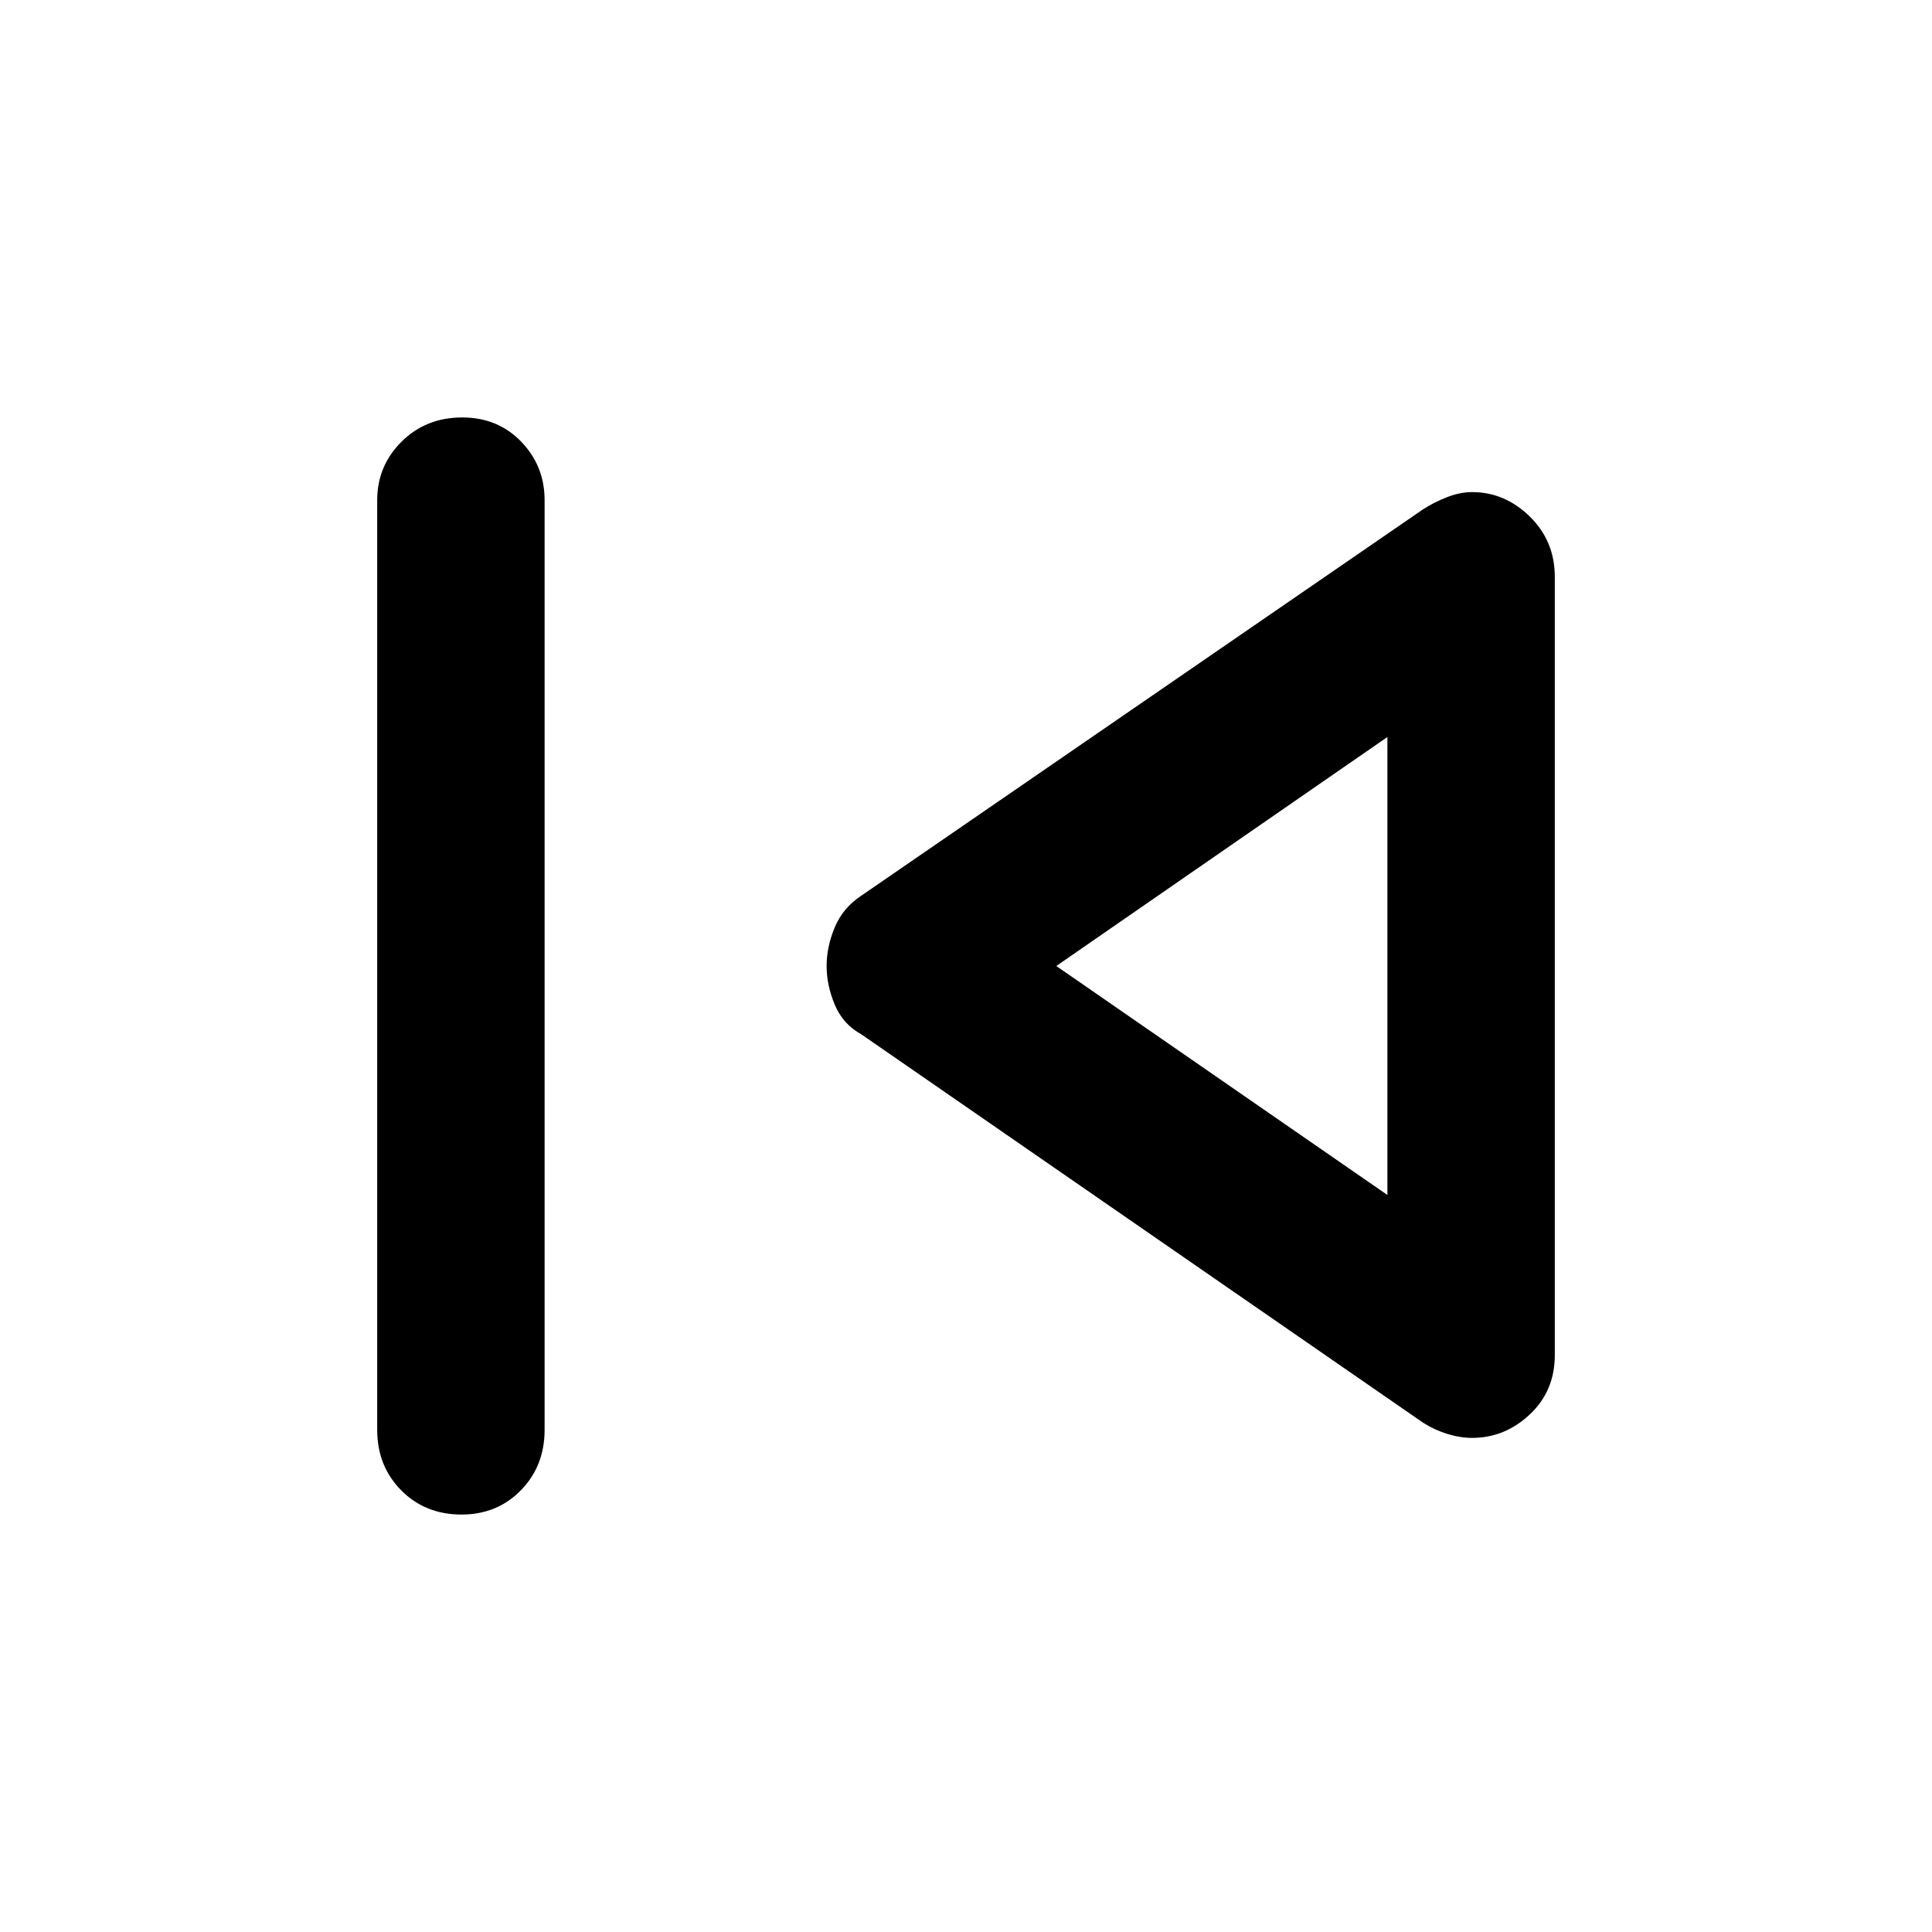 <svg xmlns="http://www.w3.org/2000/svg" height="48" viewBox="0 -960 960 960" width="48"><path d="M187.43-249.52v-461.96q0-17.01 12.09-29.05t30.18-12.04q17.65 0 29.28 12.04 11.63 12.04 11.63 29.05v461.96q0 18.01-11.81 30.05-11.8 12.04-29.45 12.04-18.09 0-30-12.04-11.92-12.04-11.92-30.05Zm519.66-3.57L428-446.04q-9.13-5-13.2-14.71-4.06-9.71-4.06-19.25t4.06-19.25q4.07-9.71 13.2-15.71l279.09-191.95q5.56-3.57 11.98-6.07 6.41-2.5 12.41-2.5 16.26 0 28.67 12.16 12.42 12.17 12.42 29.93v386.78q0 17.76-12.42 29.43-12.41 11.66-28.67 11.66-6 0-12.41-2-6.42-2-11.98-5.57ZM689.39-480Zm0 113.78v-227.56L524.87-480l164.52 113.78Z"/></svg>